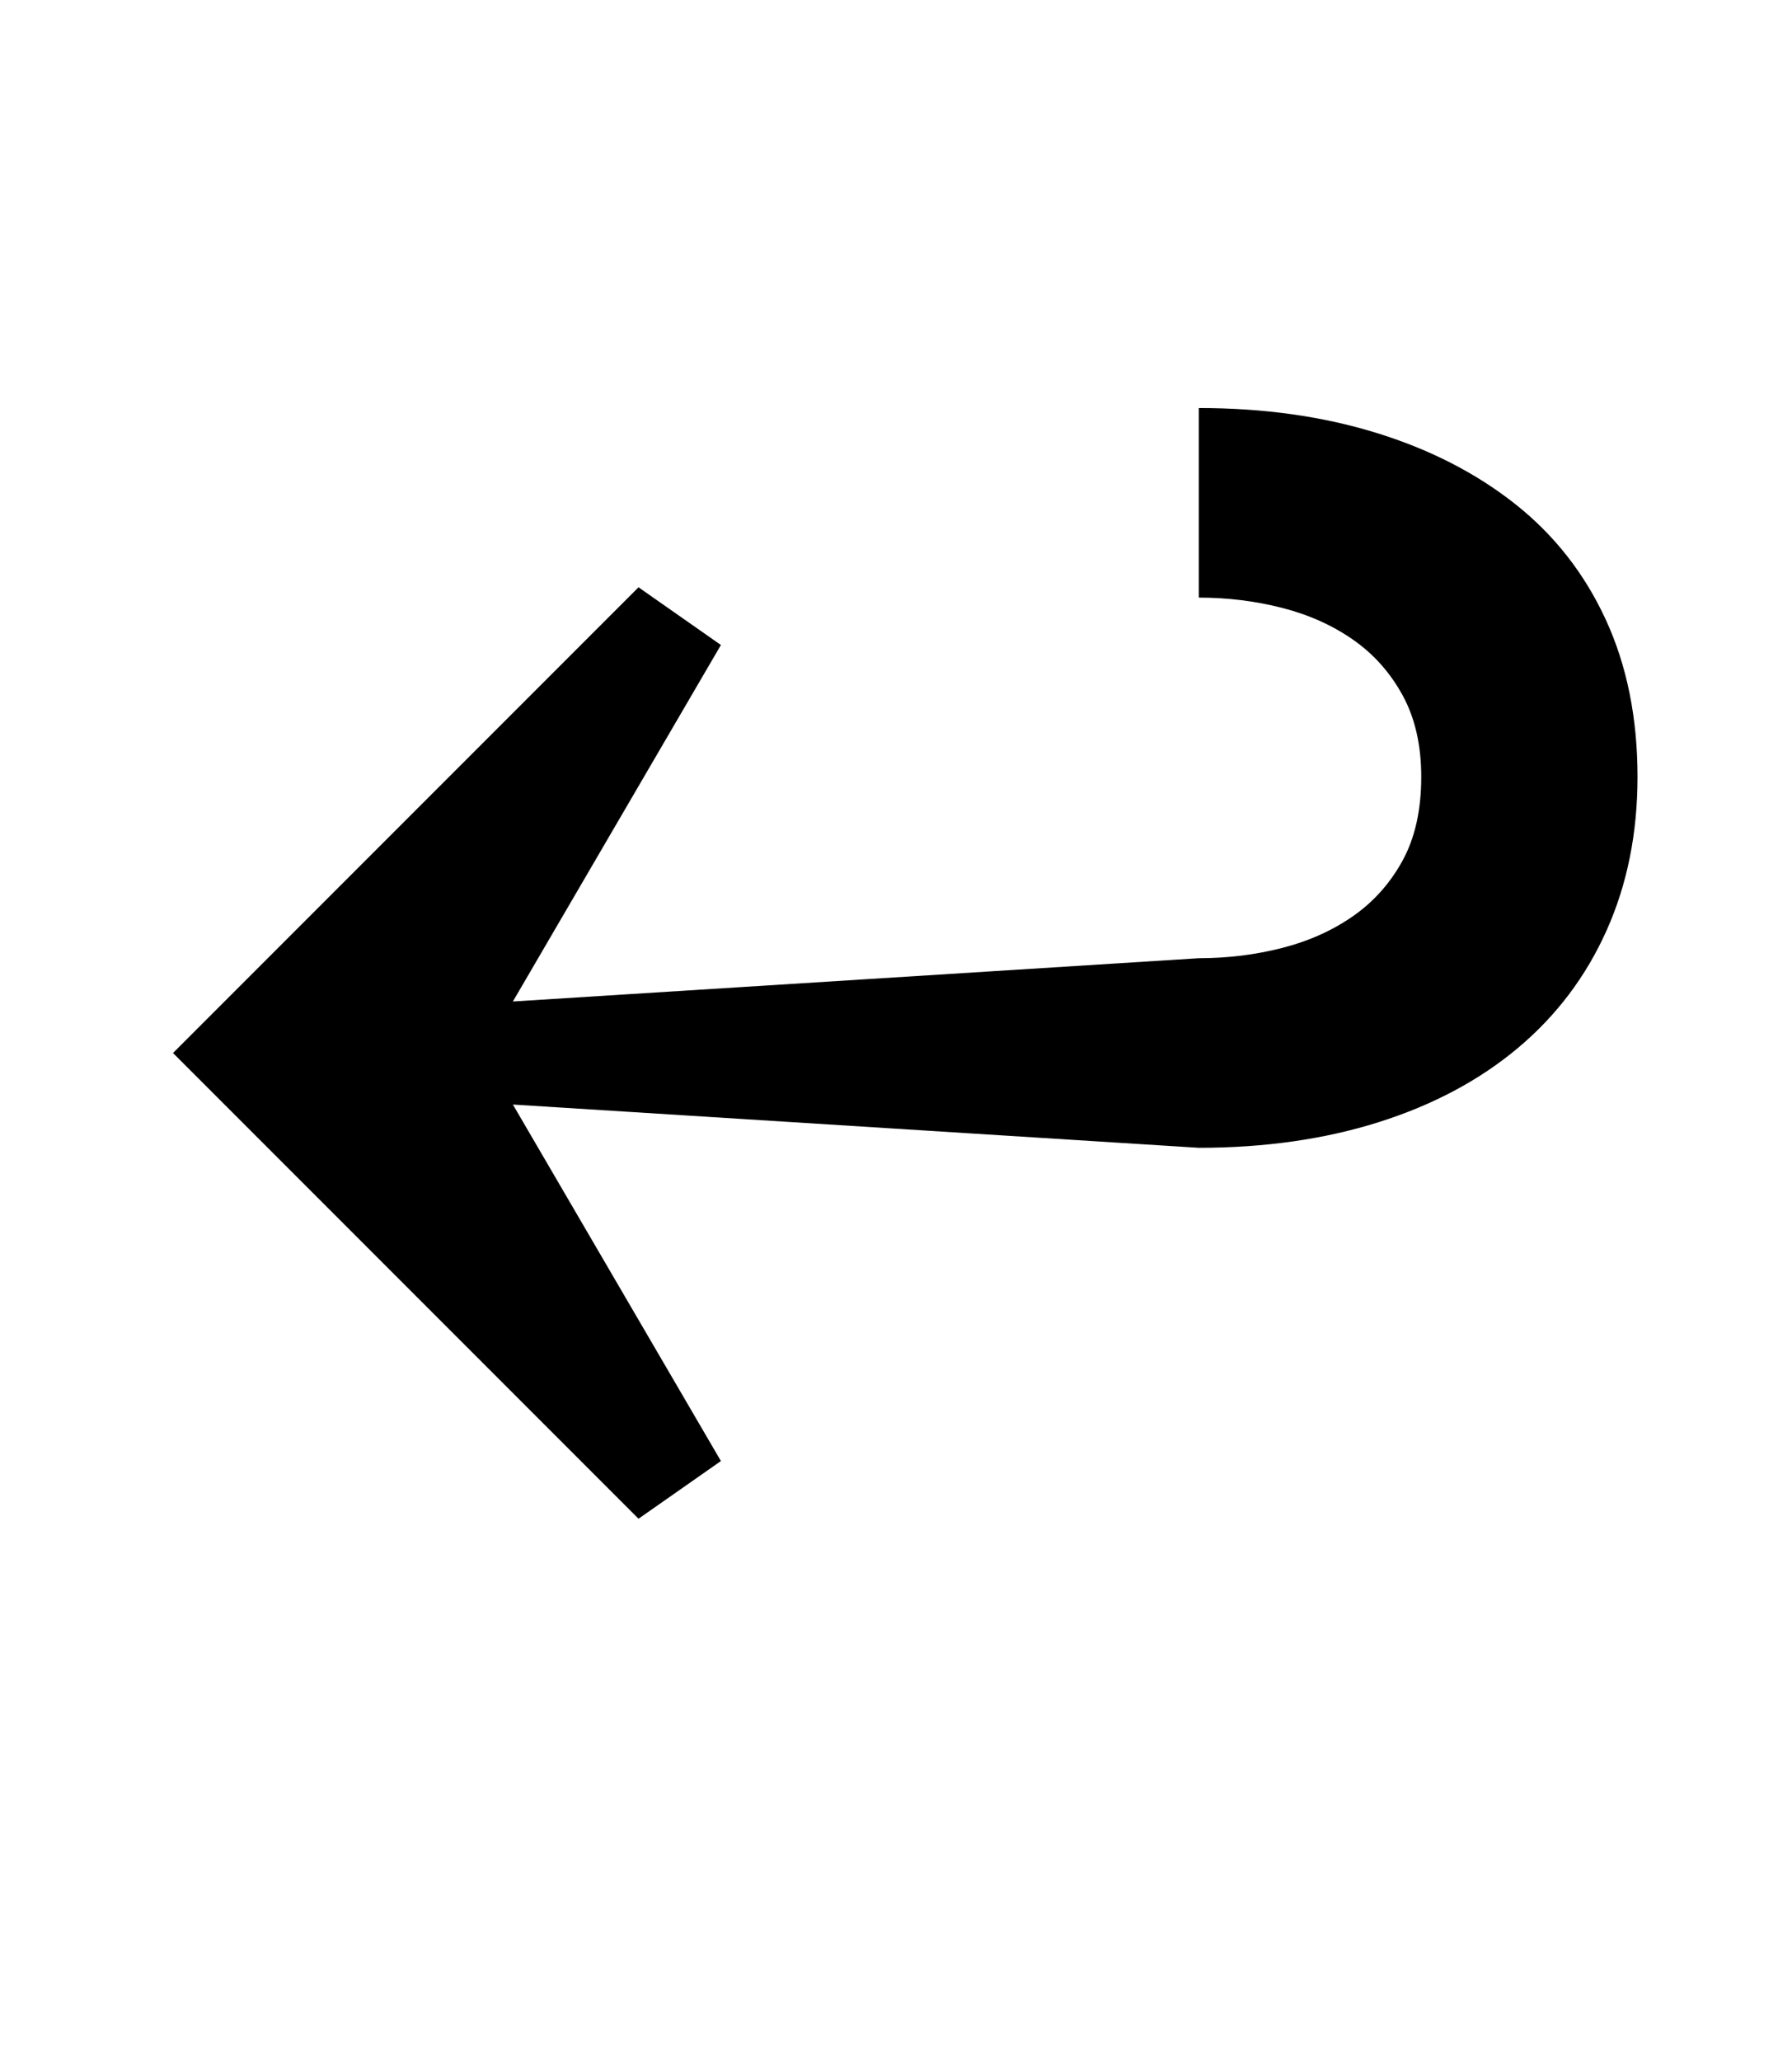 <?xml version="1.0" standalone="no"?>
<!DOCTYPE svg PUBLIC "-//W3C//DTD SVG 1.1//EN" "http://www.w3.org/Graphics/SVG/1.1/DTD/svg11.dtd" >
<svg xmlns="http://www.w3.org/2000/svg" xmlns:xlink="http://www.w3.org/1999/xlink" version="1.1" viewBox="-10 0 870 1000">
  <g transform="matrix(1 0 0 -1 0 800)">
   <path fill="currentColor"
d="M74 289l226 226l40 -28l-101 -173l333 21q21 0 40.5 5t34.5 15.5t24 27t9 40.5q0 23 -9 39.5t-24 27t-34.5 15.5t-40.5 5v92q47 0 86 -12t67.5 -34.5t44 -56t15.5 -76.5q0 -41 -15 -74.5t-43 -57t-67.5 -36t-87.5 -12.5l-333 21l101 -173l-40 -28z" />
  </g>

</svg>
